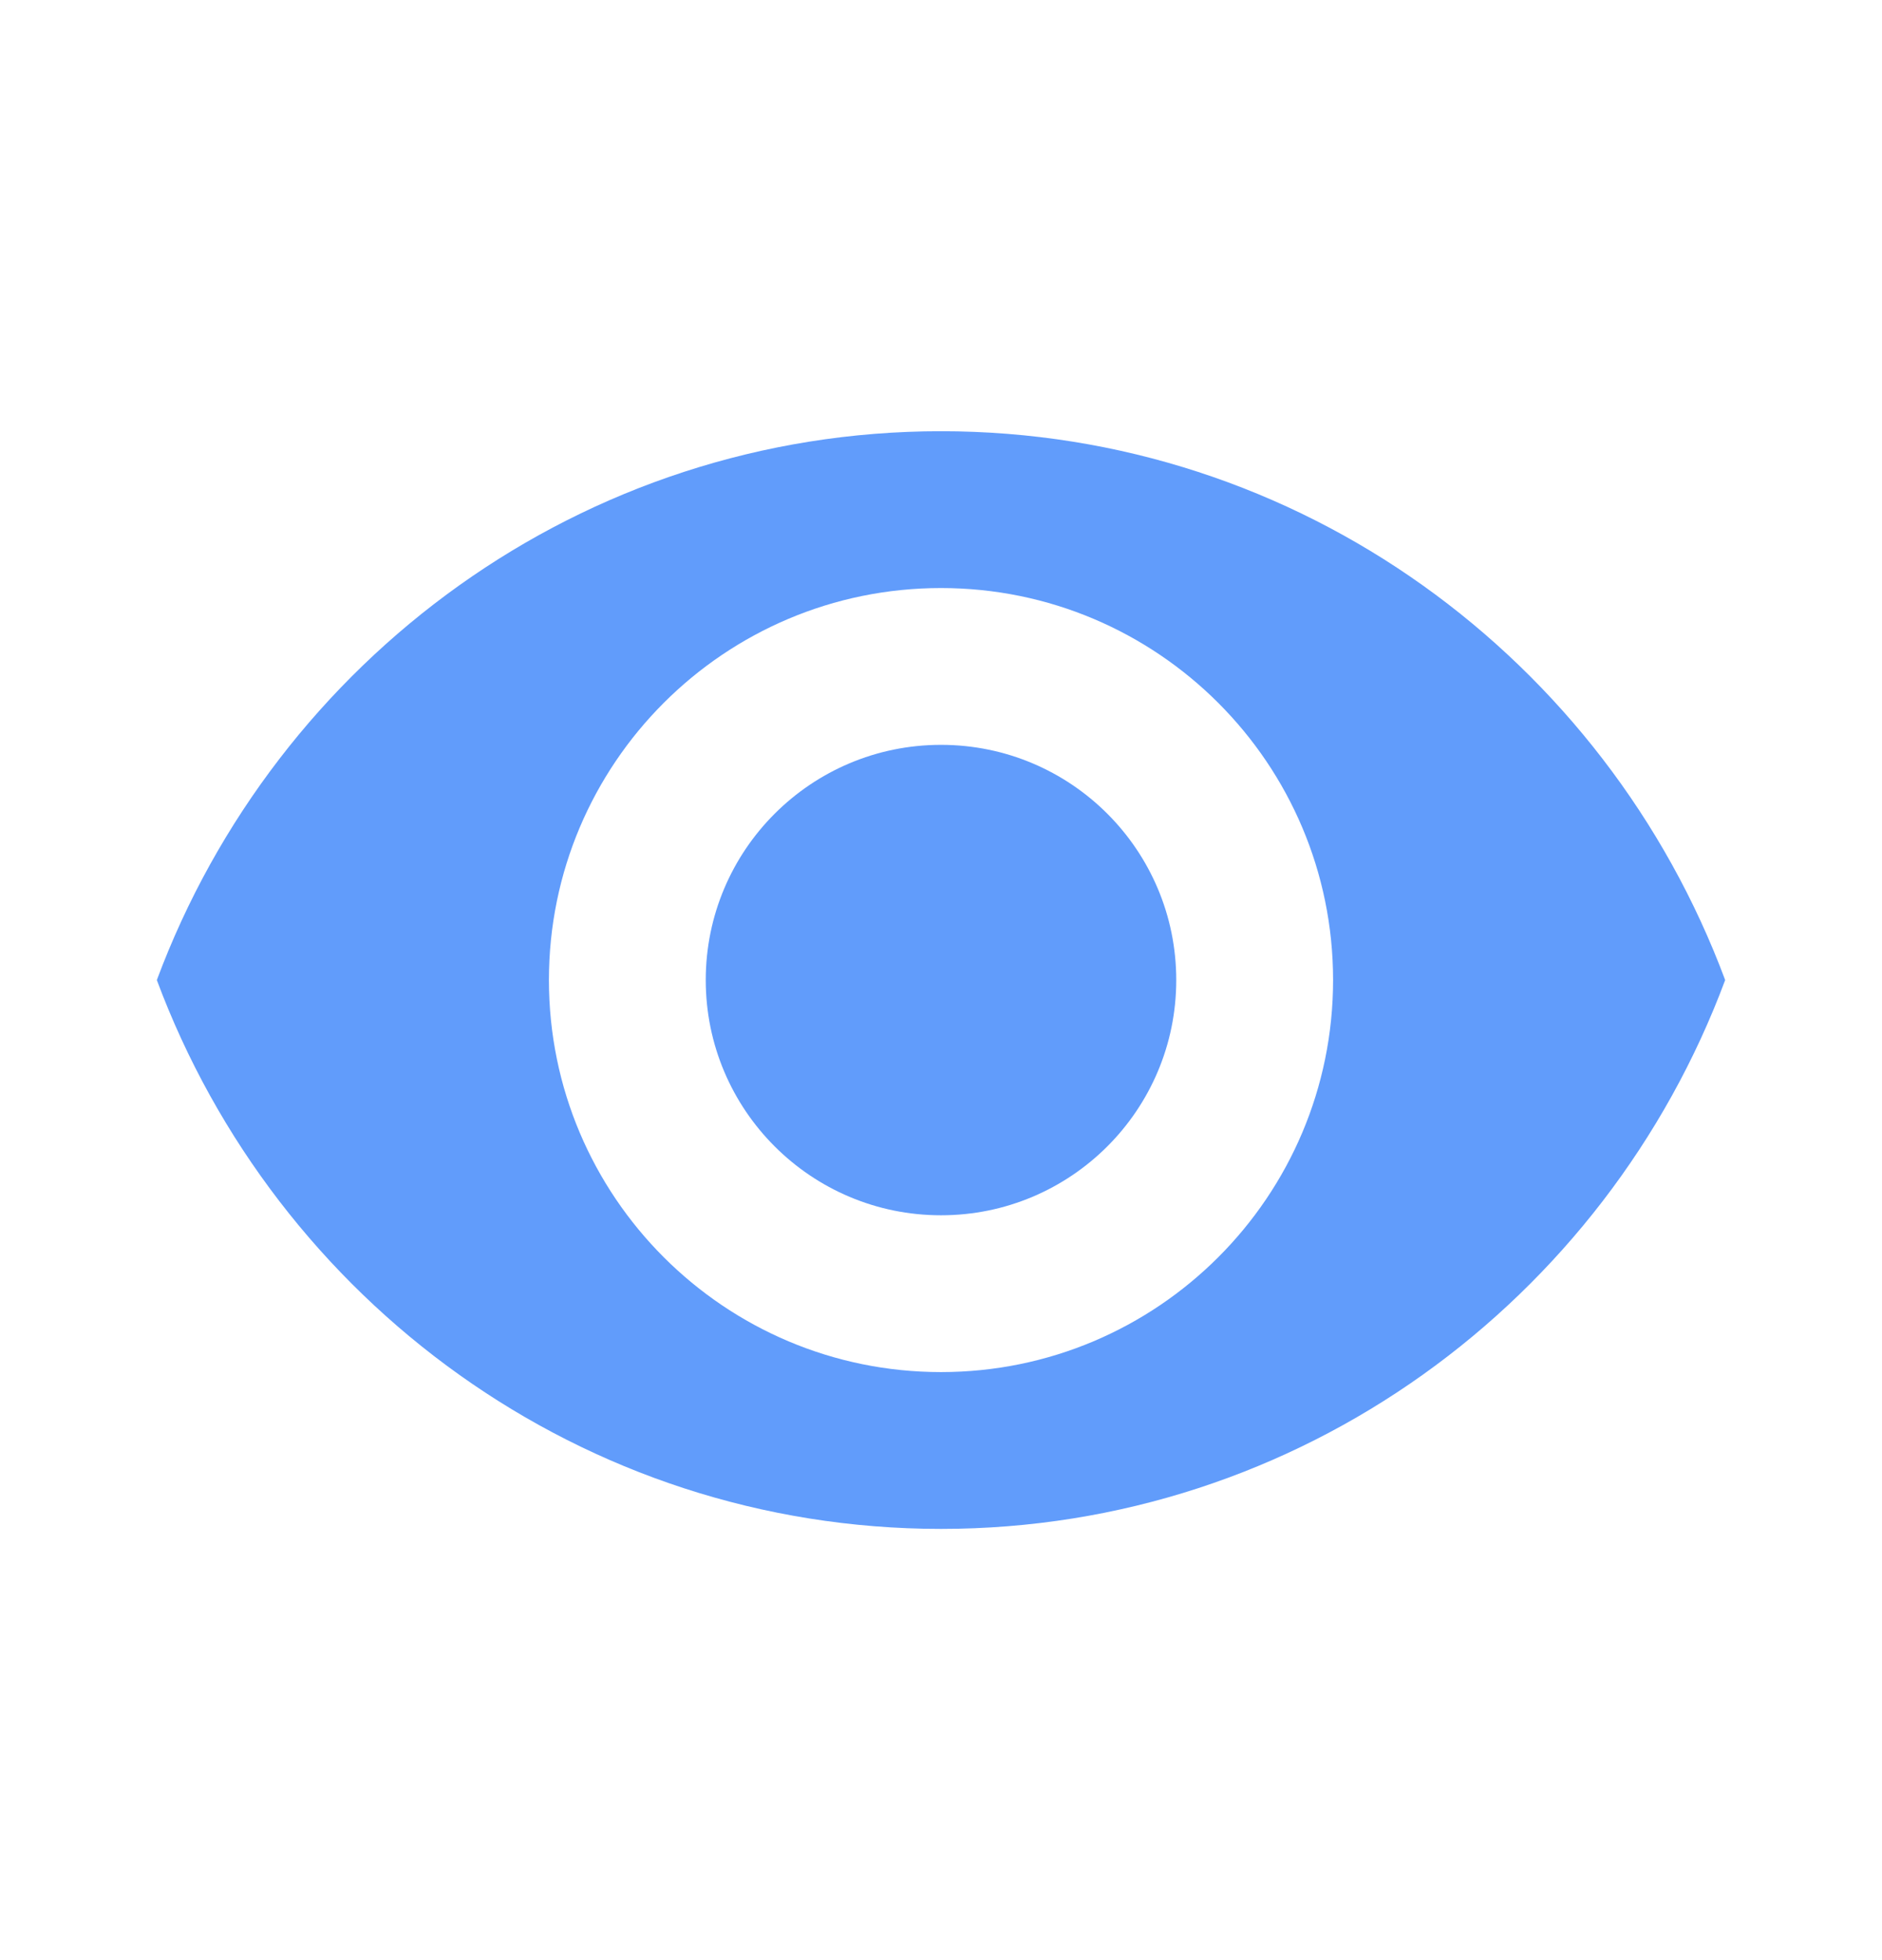 <svg xmlns="http://www.w3.org/2000/svg" width="24" height="25" viewBox="0 0 24 25" fill="none">
  <path fill-rule="evenodd" clip-rule="evenodd" d="M12 5.5C7.426 5.5 3.523 8.41 2 12.5C3.523 16.59 7.426 19.5 12 19.5C16.574 19.5 20.477 16.59 22 12.5C20.477 8.41 16.574 5.5 12 5.5ZM12 17.5C14.761 17.5 17 15.261 17 12.5C17 9.739 14.761 7.5 12 7.5C9.239 7.5 7 9.739 7 12.5C7 15.261 9.239 17.5 12 17.5Z" fill="#619CFB"/>
  <circle cx="12" cy="12.5" r="3" fill="#619CFB"/>
</svg>
